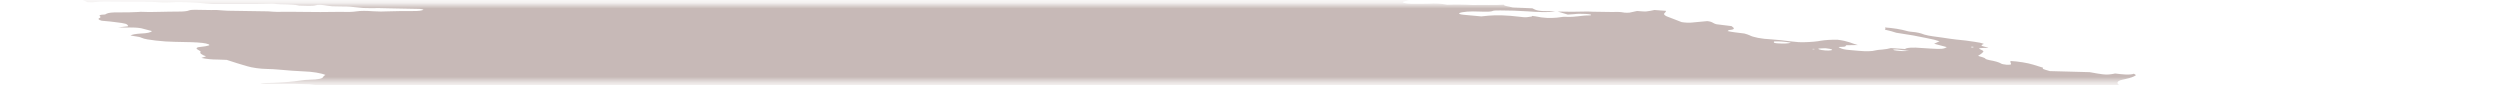 <svg width="439" height="15" viewBox="0 0 439 15" fill="none" xmlns="http://www.w3.org/2000/svg">
<mask id="mask0_1177_546" style="mask-type:alpha" maskUnits="userSpaceOnUse" x="0" y="0" width="439" height="15">
<rect x="0.724" y="0.782" width="438.167" height="13.609" fill="#C4C4C4" fill-opacity="0.5"/>
</mask>
<g mask="url(#mask0_1177_546)">
<path d="M66.537 -5.096L67.608 -5.275L65.524 -5.532L66.523 -5.72C67.525 -5.719 68.823 -5.437 69.529 -5.586C69.615 -5.732 68.525 -5.778 68.246 -5.894C68 -6.012 67.799 -6.13 67.646 -6.246C68.191 -6.244 68.791 -6.216 69.409 -6.163C70.241 -6.077 71.057 -6.035 71.767 -6.042C73.218 -6.018 74.621 -6.042 76.199 -6.037L75.674 -6.386L77.708 -6.304C77.924 -6.277 78.18 -6.32 78.392 -6.287C80.155 -6.009 80.901 -6.161 81.747 -6.286C81.921 -6.319 82.129 -6.343 82.368 -6.359C84.72 -6.292 86.84 -5.902 88.958 -5.701C89.357 -5.65 89.739 -5.584 90.078 -5.509C90.814 -5.362 91.634 -5.242 92.461 -5.16C93.288 -5.078 94.097 -5.037 94.812 -5.04C96.396 -5.043 98.184 -4.946 100.006 -4.758C100.547 -4.696 101.089 -4.655 101.597 -4.638C102.105 -4.621 102.567 -4.627 102.955 -4.658L104.186 -4.459C104.72 -4.539 105.396 -4.584 106.175 -4.589C106.954 -4.594 107.818 -4.56 108.716 -4.489C109.673 -4.411 110.644 -4.359 111.637 -4.277C113.687 -4.121 115.683 -4.025 117.562 -3.993C120.359 -3.898 123.093 -3.825 125.915 -3.707C127.681 -3.65 129.401 -3.619 131.066 -3.613C133.06 -3.591 135.217 -3.483 137.433 -3.295C137.328 -3.118 136.356 -3.17 135.704 -3.176C133.6 -3.206 131.447 -3.282 129.283 -3.339C128.308 -3.361 127.36 -3.37 126.444 -3.364C124.913 -3.371 123.299 -3.419 121.629 -3.505C118.992 -3.599 116.439 -3.645 113.997 -3.641C113.805 -3.634 113.63 -3.621 113.473 -3.604C113.441 -3.588 113.434 -3.569 113.455 -3.548C113.475 -3.526 113.521 -3.504 113.59 -3.482C113.658 -3.46 113.745 -3.439 113.844 -3.422C113.943 -3.405 114.049 -3.392 114.153 -3.384C115.123 -3.265 116.165 -3.136 117.08 -3.118C117.115 -3.116 117.153 -3.113 117.19 -3.109C117.227 -3.104 117.263 -3.098 117.295 -3.091C119.343 -2.838 121.027 -2.881 122.623 -2.84C125.271 -2.729 127.825 -2.677 130.244 -2.685C130.609 -2.685 131.004 -2.67 131.414 -2.642C133.948 -2.53 136.317 -2.517 138.411 -2.605C139.273 -2.627 140.074 -2.678 141 -2.678C141.57 -2.682 142.067 -2.714 142.46 -2.772C142.852 -2.831 143.133 -2.915 143.285 -3.019C143.676 -2.964 144.073 -2.915 144.471 -2.873C144.709 -2.849 144.937 -2.842 145.109 -2.855C145.281 -2.868 145.385 -2.899 145.399 -2.941C145.47 -3.061 144.927 -3.122 144.457 -3.173C144.74 -3.199 145.06 -3.214 145.409 -3.218C147.371 -3.245 149.475 -3.213 151.677 -3.122C153.386 -3.012 154.75 -3.101 156.548 -2.947C156.764 -2.92 156.941 -2.959 157.14 -2.969C157.657 -3.018 158.301 -3.029 159.017 -3.001C159.733 -2.973 160.498 -2.906 161.247 -2.807C162.18 -3.078 164.194 -2.769 165.682 -2.741C166.14 -2.603 165.614 -2.627 165.591 -2.589C165.569 -2.552 165.591 -2.589 165.412 -2.612C163.927 -2.417 161.892 -2.374 159.593 -2.49C159.168 -2.49 158.763 -2.481 158.382 -2.463C157.804 -2.439 157.153 -2.441 156.457 -2.471C155.697 -2.492 154.999 -2.482 154.396 -2.441C154.049 -2.441 153.755 -2.421 153.543 -2.381C153.33 -2.341 153.205 -2.282 153.179 -2.211C153.411 -2.157 153.668 -2.107 153.94 -2.063C155.36 -1.892 156.776 -1.821 157.91 -1.865C159.883 -1.94 162.23 -1.867 164.328 -1.892C165.746 -1.902 167.255 -1.873 168.827 -1.804C168.827 -1.804 168.786 -1.735 168.782 -1.728C168.968 -1.698 169.163 -1.674 169.357 -1.657C169.357 -1.657 169.357 -1.657 169.375 -1.689C169.289 -1.719 169.173 -1.748 169.039 -1.771L168.572 -1.829C168.889 -1.844 169.186 -1.889 169.516 -1.861C170.214 -1.811 170.88 -1.789 171.475 -1.798C172.071 -1.807 172.583 -1.847 172.981 -1.915C173.686 -2.001 174.563 -2.041 175.556 -2.03C176.317 -2.04 177.05 -2.06 177.752 -2.091C177.752 -2.091 177.797 -2.167 178.13 -2.207C177.815 -2.257 177.486 -2.297 177.16 -2.327C175.738 -2.401 174.313 -2.468 172.916 -2.519C172.401 -2.524 171.917 -2.516 171.474 -2.493C170.245 -2.467 168.864 -2.504 167.412 -2.602C167.412 -2.602 167.124 -2.637 166.98 -2.655C167.388 -2.822 168.793 -2.655 169.361 -2.768C169.707 -2.766 170.316 -2.751 170.295 -2.781C170.248 -2.821 170.242 -2.857 170.278 -2.889C170.315 -2.92 170.393 -2.945 170.506 -2.962C170.619 -2.979 170.766 -2.988 170.934 -2.988C171.103 -2.987 171.29 -2.978 171.481 -2.96C173.08 -2.863 174.587 -2.836 175.908 -2.881C176.409 -2.88 176.97 -2.851 177.467 -2.844C177.772 -2.835 178.049 -2.84 178.286 -2.858C179.487 -2.991 181.103 -3 182.892 -2.886C183.756 -2.845 184.564 -2.839 185.273 -2.87C185.778 -2.875 185.992 -2.781 186.351 -2.736L187.877 -2.643L185.917 -2.526C186.336 -2.257 186.669 -2.169 187.353 -2.152C188.352 -2.127 189.324 -2.116 190.264 -2.118C190.96 -2.12 191.534 -2.178 192.476 -2.075C192.642 -2.059 192.802 -2.053 192.929 -2.06C194.032 -2.151 195.36 -2.172 196.822 -2.121C197.58 -2.292 198.869 -2.126 200.063 -1.992C200.448 -2.121 199.75 -2.18 199.334 -2.258C200.332 -2.25 201.337 -2.255 202.367 -2.236C202.677 -2.243 203.031 -2.231 203.402 -2.202C203.773 -2.173 204.15 -2.127 204.504 -2.067C204.676 -2.029 204.884 -2 205.085 -1.987C205.285 -1.974 205.462 -1.977 205.579 -1.996C206.114 -2.052 206.97 -2 207.412 -2.094C207.569 -2.116 207.794 -2.119 208.046 -2.103C208.298 -2.087 208.56 -2.053 208.787 -2.006C208.539 -1.992 208.318 -1.969 208.129 -1.938C207.453 -1.839 207.702 -1.673 208.561 -1.431C209.88 -1.445 211.227 -1.441 212.45 -1.486C213.132 -1.527 213.967 -1.514 214.861 -1.449C215.756 -1.384 216.675 -1.27 217.515 -1.119C217.819 -1.06 218.165 -1.02 218.486 -1.006C218.806 -0.991 219.076 -1.004 219.243 -1.041C219.347 -1.084 219.379 -1.138 219.337 -1.199L218.474 -1.305C218.474 -1.305 218.508 -1.362 218.516 -1.374L219.755 -1.384C220.411 -1.384 221.096 -1.367 221.715 -1.372C222.626 -1.404 223.666 -1.386 224.77 -1.32C225.789 -1.253 226.79 -1.202 227.764 -1.168C228.708 -1.132 229.391 -1.244 230.289 -1.262C230.968 -1.276 231.715 -1.261 232.501 -1.22C233.859 -1.146 235.105 -1.145 236.126 -1.219C237.316 -0.822 237.895 -0.757 239 -0.864L239.52 -0.895L239.662 -0.81L240.059 -0.829C240.801 -0.845 241.544 -0.862 242.319 -0.868C243.396 -0.831 244.56 -0.732 245.696 -0.58C245.911 -0.553 246.205 -0.463 246.394 -0.392C246.583 -0.321 246.996 -0.108 247.299 0.031C246.969 0.133 246.603 0.23 246.341 0.346C246.314 0.366 246.317 0.39 246.348 0.416C246.379 0.441 246.438 0.468 246.521 0.494C246.603 0.52 246.705 0.544 246.821 0.565C246.936 0.586 247.061 0.602 247.185 0.613C247.426 0.636 247.664 0.652 247.89 0.659C249 0.672 250.063 0.662 251.069 0.632C251.436 0.588 251.939 0.584 252.497 0.62C253.056 0.656 253.638 0.73 254.152 0.829C255.468 0.769 256.997 0.787 258.634 0.881C260.365 0.824 262.456 0.94 264.073 0.814C264.035 0.877 264.202 0.986 264.435 1.049C264.803 1.144 265.22 1.232 265.668 1.309L269.088 1.46C269.216 1.538 269.376 1.617 269.565 1.695C269.695 1.758 269.922 1.818 270.196 1.865C270.471 1.911 270.773 1.94 271.037 1.945C271.718 1.968 272.288 1.916 273.099 2.044C271.85 2.164 270.165 2.148 268.344 1.998C266.633 1.885 264.988 1.828 263.469 1.83C262.968 1.829 262.308 1.836 262.152 1.905C261.805 2.099 260.897 2.068 259.839 2.032C259.007 1.993 258.248 1.998 257.623 2.045C256.998 2.093 256.525 2.182 256.243 2.307C256.172 2.426 256.343 2.529 257.072 2.599L260.107 2.878C260.555 2.842 260.979 2.8 261.379 2.751C262.052 2.686 262.884 2.668 263.809 2.698C264.733 2.729 265.727 2.808 266.711 2.928C267.214 2.99 267.717 3.052 268.082 3.023C268.402 2.989 268.697 2.948 268.964 2.901C269.018 2.87 269.039 2.834 269.028 2.794C269.221 2.812 269.415 2.836 269.603 2.865C271.101 3.199 272.261 3.193 273.316 3.106C273.601 3.081 273.818 3.04 274.107 3.008C274.396 2.976 274.498 2.934 274.761 2.946C276.856 3.056 277.459 2.69 279.224 2.705C279.31 2.69 279.364 2.669 279.379 2.642C279.395 2.616 279.373 2.585 279.314 2.553C279.19 2.524 279.045 2.499 278.895 2.481C278.744 2.462 278.592 2.45 278.452 2.447C277.639 2.4 276.922 2.414 276.422 2.487C276.068 2.517 275.693 2.541 275.3 2.559L273.532 2.029C275.245 2.078 276.864 2.077 278.354 2.028C278.679 2.001 279.229 2.048 279.686 2.057L283.051 2.107C283.742 2.111 284.332 2.028 285.297 2.221C285.297 2.221 285.934 2.253 286.104 2.226C286.274 2.2 287.027 2.035 287.476 1.928C287.998 1.959 288.721 2.041 289.045 2.014C289.613 1.946 290.105 1.859 290.511 1.754L292.543 1.903C292.541 2.036 292.467 2.161 292.322 2.276C292.163 2.387 292.169 2.52 292.338 2.664C292.507 2.809 292.834 2.96 293.293 3.107L295.3 3.883C295.628 3.935 295.977 3.97 296.3 3.983C296.623 3.996 296.905 3.987 297.107 3.957C297.971 3.867 298.938 3.797 299.801 3.707C300.915 3.844 300.629 4.066 301.439 4.261L304.061 4.585C304.462 4.885 304.869 5.172 303.652 5.272C303.411 5.29 303.574 5.405 303.353 5.452C304.299 5.677 305.339 5.745 306.297 5.883C306.676 5.983 306.992 6.089 307.231 6.195C307.493 6.355 308.025 6.518 308.712 6.65C309.398 6.782 310.184 6.871 310.9 6.898C312.101 6.983 313.331 7.109 314.535 7.272C314.946 7.329 315.368 7.37 315.773 7.394C316.179 7.417 316.558 7.421 316.884 7.407C318.049 7.381 319.034 7.293 319.777 7.147C320.511 7.024 321.501 6.965 322.657 6.974C324.633 7.218 325.031 7.586 326.227 7.909L324.161 7.946C324.086 8.072 324.223 8.231 323.376 8.228C322.53 8.225 322.959 8.346 323.234 8.468C323.331 8.529 323.519 8.592 323.768 8.646C324.017 8.701 324.311 8.743 324.6 8.765L326.358 8.921C326.982 8.981 327.585 9.006 328.102 8.994C328.619 8.983 329.03 8.935 329.289 8.856C329.587 8.781 329.998 8.731 330.496 8.707C331.132 8.646 331.655 8.555 332.045 8.438L334.527 8.609C334.633 8.491 334.974 8.408 335.493 8.375C336.012 8.341 336.677 8.359 337.375 8.425L339.048 8.53C340.908 8.644 341.316 8.607 341.861 8.274L339.63 7.681C339.955 7.524 340.268 7.387 340.581 7.25C340.025 7.054 339.283 6.869 338.432 6.713C337.636 6.546 336.819 6.384 335.982 6.228C335.074 6.069 334.115 5.93 332.988 5.75C332.791 5.692 332.505 5.589 332.14 5.49C331.774 5.393 331.393 5.299 330.997 5.207C331.072 5.08 331.14 4.967 330.995 4.82C331.69 4.867 332.407 4.949 333.082 5.058C333.758 5.168 334.371 5.301 334.865 5.447C334.948 5.473 335.05 5.497 335.164 5.518C335.278 5.539 335.401 5.557 335.525 5.569C336.745 5.659 337.328 5.846 337.924 6.075C338.326 6.192 338.843 6.296 339.405 6.373C340.483 6.506 341.539 6.677 342.569 6.824C342.885 6.874 343.213 6.914 343.539 6.944C344.617 7.04 345.701 7.174 346.737 7.339C347.075 7.381 347.4 7.436 347.683 7.501C347.967 7.565 348.202 7.637 348.368 7.709C348.111 7.789 347.973 7.889 347.961 8.005C347.916 8.08 348.673 8.235 349.03 8.347C349.388 8.458 348.687 8.406 348.448 8.417C347.471 8.439 347.29 8.484 347.875 8.732C348.071 8.81 348.2 8.888 348.256 8.962C348.312 9.035 348.293 9.102 348.2 9.158C348.062 9.392 347.639 9.584 347.349 9.812C347.799 9.962 348.552 10.123 348.634 10.309C348.674 10.35 348.757 10.394 348.878 10.437C348.999 10.48 349.155 10.522 349.335 10.558C349.808 10.637 350.238 10.731 350.592 10.834C350.945 10.936 351.213 11.044 351.375 11.149C351.428 11.192 351.555 11.238 351.732 11.277C351.909 11.317 352.122 11.347 352.328 11.361C352.575 11.379 352.796 11.376 352.945 11.354C353.095 11.333 353.161 11.293 353.131 11.243C353.137 11.15 353.104 11.054 353.033 10.954C353.075 10.884 353.116 10.815 352.953 10.7C353.689 10.742 354.463 10.826 355.188 10.943C355.914 11.06 356.565 11.206 357.07 11.364C357.629 11.527 358.144 11.699 358.762 11.891C358.635 12.105 358.635 12.105 359.952 12.485L366.938 12.67L368.37 12.921C369.705 13.14 370.023 13.125 370.862 13.012L371.426 12.905C372.612 13.052 373.977 13.22 374.719 12.946C374.96 13.125 375.117 13.185 375.062 13.212C374.708 13.475 374.093 13.699 373.241 13.874C373.024 13.915 372.871 13.977 372.618 14.014C371.802 14.22 371.613 14.538 372.089 14.904C372.325 15.065 372.669 15.231 373.108 15.395C372.465 15.623 371.613 15.812 370.576 15.956C369.695 16.068 368.97 16.218 368.421 16.401C367.928 16.587 367.19 16.726 366.249 16.811C365.772 16.847 365.424 16.918 365.239 17.018C365.184 17.287 365.311 17.576 365.615 17.877C365.673 17.969 365.836 18.068 366.091 18.166C366.347 18.265 366.689 18.36 367.09 18.445C367.09 18.445 367.283 18.509 367.376 18.548C367.453 18.874 367.164 19.162 366.527 19.392C366.423 19.457 366.209 19.504 365.91 19.527C365.61 19.551 365.236 19.551 364.827 19.527C363.963 19.488 363.156 19.483 362.32 19.462C361.42 19.431 360.627 19.455 360.025 19.532C359.422 19.609 359.033 19.736 358.897 19.899C358.889 19.945 358.862 19.99 358.819 20.032C358.793 20.053 358.779 20.076 358.777 20.101L360.696 20.636L358.525 20.849C358.398 21.063 359.44 21.192 359.962 21.351L359.639 21.44C359.224 21.49 358.664 21.394 358.157 21.338L357.654 21.276L357.594 21.377C357.281 21.515 356.139 21.36 355.693 21.461C355.247 21.562 355.565 21.675 356.233 21.785C356.697 21.866 357.196 21.931 357.691 21.975C358.186 22.018 358.665 22.039 359.092 22.036C359.347 22.025 359.558 22.001 359.713 21.964C360.614 21.807 361.61 21.672 362.692 21.559C363.522 21.459 364.561 21.416 365.737 21.434C366.081 21.426 366.497 21.45 366.911 21.501C367.325 21.552 367.711 21.628 368 21.713L368.609 21.727C368.609 21.727 368.942 21.816 368.895 21.831C368.663 22.093 368.932 22.413 369.662 22.745L369.027 22.775C368.12 22.744 368.695 22.944 368.56 23.042C367.915 23.023 367.077 22.941 366.772 23.065L366.314 23.056L366.494 23.078L366.711 23.038L367.564 23.224C367.16 23.256 366.867 23.294 366.51 23.311C366.313 23.325 366.156 23.351 366.049 23.387C365.941 23.423 365.886 23.467 365.885 23.518C365.886 23.596 365.78 23.662 365.576 23.709C365.373 23.757 365.079 23.784 364.722 23.788C364.297 23.789 364.054 23.874 363.804 23.905L364.888 24.418C364.888 24.418 364.349 24.351 364.642 24.441L364.68 24.378L365.336 24.507C365.809 24.619 366.14 24.647 366.419 24.566C366.699 24.485 366.635 24.593 366.769 24.562C366.72 24.644 366.416 24.701 366.155 24.75C365.854 24.789 365.514 24.817 365.141 24.835C365.813 25.195 365.846 25.206 364.863 25.302C363.881 25.397 364.22 25.541 363.398 25.561C362.576 25.581 363.51 25.826 364.061 25.873C364.468 25.904 364.884 25.953 365.28 26.016C365.675 26.079 366.041 26.154 366.351 26.237L366.186 26.515C365.944 26.492 365.702 26.462 365.467 26.426C364.671 26.274 363.946 26.13 363.238 26.219L363.575 26.43L361.103 26.307C361.167 26.465 361.543 26.645 362.154 26.809C362.062 26.9 362.005 26.994 361.985 27.093C361.944 27.163 361.7 27.119 361.541 27.127C360.975 27.138 360.51 27.185 360.188 27.264C359.865 27.342 359.695 27.449 359.692 27.576C359.629 27.683 360.499 27.906 361.043 27.898C362.402 27.92 363.872 28.002 365.373 28.141C366.287 28.16 366.417 27.877 367.922 28.07C367.952 28.2 367.759 28.306 367.373 28.37C366.986 28.435 366.427 28.456 365.78 28.429C366.148 28.718 368.186 28.793 368.276 29.096C367.769 29.074 367.226 29.024 366.702 28.95C366.178 28.876 365.691 28.78 365.288 28.673C365.201 28.646 365.092 28.622 364.971 28.602C364.85 28.582 364.72 28.567 364.595 28.558C364.469 28.549 364.351 28.547 364.253 28.552C364.154 28.556 364.077 28.568 364.029 28.585C364.311 28.694 364.621 28.821 364.975 28.939C365.329 29.057 365.415 29.108 365.67 29.133C367.574 29.368 368.479 29.791 370.127 30.069C370.558 30.122 370.612 30.291 370.237 30.272C369.881 30.253 369.559 30.256 369.306 30.28C369.054 30.303 368.881 30.348 368.807 30.407C368.531 30.477 368.187 30.532 367.784 30.572C369.473 31.007 371.488 31.39 373.638 31.688C374.045 31.746 374.47 31.782 374.85 31.79C376.05 31.79 377.324 31.825 378.646 31.892C379.114 31.911 379.547 31.909 379.921 31.887C381.148 31.836 382.122 31.949 383.011 32.269L384.484 32.776C384.435 32.858 384.188 32.949 383.998 33.075L385.148 33.345L393.926 32.722L395.688 33.325L398.215 33.292C398.409 33.309 398.604 33.333 398.79 33.363C399.301 33.541 399.701 33.712 400.255 33.882C400.81 34.052 401.8 34.073 402.491 34.273C403.182 34.474 403.874 34.478 404.728 34.597C404.809 34.752 404.726 34.892 404.484 35.007C404.406 35.139 403.971 35.221 403.896 35.347C403.904 35.475 403.743 35.583 403.427 35.662C403.11 35.742 402.649 35.789 402.084 35.801C400.502 36.072 398.595 36.266 396.42 36.375C396.229 36.383 396.07 36.401 395.955 36.429C395.839 36.457 395.768 36.493 395.746 36.536C395.749 36.66 395.604 36.767 395.321 36.849C395.039 36.931 394.626 36.987 394.113 37.012C393.977 37.017 393.873 37.032 393.817 37.056C393.622 37.072 393.48 37.102 393.405 37.143C393.33 37.184 393.324 37.235 393.387 37.291C393.451 37.348 393.582 37.407 393.768 37.464C393.954 37.52 394.188 37.572 394.448 37.615C394.826 37.684 395.212 37.749 395.604 37.812C395.582 37.85 395.192 37.856 395.249 37.89C395.403 37.999 395.438 38.101 395.353 38.188C395.268 38.275 395.064 38.345 394.758 38.392L396.856 39.273C398.129 39.396 399.379 39.603 400.366 39.856C400.368 39.897 400.311 39.932 400.201 39.956C400.092 39.981 399.934 39.994 399.743 39.996C399.231 40.014 398.747 40.049 398.196 40.069C397.858 40.084 397.578 40.116 397.37 40.165C397.162 40.214 397.031 40.278 396.985 40.353L398.217 40.681C397.823 40.761 397.53 40.799 397.269 40.848C397.417 40.951 397.671 41.058 398.011 41.16C398.352 41.262 398.77 41.356 399.234 41.436C399.358 41.453 399.484 41.465 399.606 41.471C399.728 41.478 399.842 41.48 399.943 41.476C400.896 41.364 402.012 41.562 403.096 41.75C404.18 41.938 404.768 42.051 405.569 42.198L407.1 42.217C407.487 42.286 407.833 42.368 408.109 42.455C408.386 42.542 408.585 42.632 408.691 42.718C408.609 42.857 407.883 42.781 407.45 42.796C406.423 42.882 405.073 42.864 403.624 42.743C403.265 42.699 402.896 42.735 402.547 42.739C401.793 42.756 401.068 42.784 400.376 42.823C399.92 42.859 399.494 42.904 399.1 42.957C398.995 43.134 400.65 43.27 399.711 43.358C400.034 43.397 400.155 43.453 400.321 43.433C401.387 43.548 402.436 43.604 403.348 43.596C405.098 43.572 407.086 43.653 409.148 43.831C411.373 44.017 413.508 44.094 415.376 44.058C416.088 44.056 416.883 44.094 417.702 44.169C418.668 44.273 419.628 44.339 420.519 44.361C420.813 44.362 421.142 44.38 421.478 44.413C421.813 44.446 422.146 44.493 422.449 44.552C422.423 44.596 422.134 44.628 422.198 44.65C423.12 44.98 423.494 45.324 424.913 45.662C425.883 45.782 426.997 45.919 427.631 45.76C428.266 45.602 428.038 45.465 426.776 45.059C427.05 45.053 427.38 45.072 427.708 45.112C428.036 45.153 428.342 45.212 428.572 45.281L429.664 45.584L430.648 45.875C430.562 46.02 430.494 46.134 430.423 46.254C430.31 46.381 430.434 46.536 430.776 46.697C430.983 46.785 431.163 46.873 431.314 46.96C431.93 47.308 432.108 47.637 431.829 47.91C431.295 48.303 430.55 48.665 429.605 48.991C428.607 49.308 428.06 49.708 427.238 50.053C426.818 50.21 426.309 50.351 425.714 50.474C424.587 50.748 423.352 51.009 422.221 51.29C421.091 51.57 419.814 51.771 418.558 52.002C416.688 52.276 414.667 52.513 412.505 52.711C411.168 52.885 409.795 53.054 408.557 53.254C407.096 53.478 405.38 53.64 403.451 53.734C401.747 53.847 400.225 54.013 398.913 54.231C398.775 54.254 398.667 54.284 398.59 54.319C398.354 54.541 397.692 54.697 396.706 54.764C396.766 54.829 396.843 54.895 396.936 54.962C397.072 55.041 397.101 55.116 397.017 55.176C396.934 55.235 396.742 55.278 396.466 55.297C395.677 55.352 395.022 55.445 394.528 55.572C394.347 55.604 394.235 55.651 394.201 55.708C394.167 55.765 394.212 55.831 394.333 55.9C394.44 55.972 394.448 56.037 394.356 56.089C394.263 56.14 394.075 56.175 393.815 56.188C393.147 56.256 392.432 56.31 391.674 56.351C390.062 56.441 388.186 56.44 386.161 56.348C385.945 56.321 385.728 56.362 385.477 56.331C384.044 56.228 382.714 56.212 381.647 56.285C380.396 56.314 379.088 56.308 377.769 56.321C375.863 56.312 374.105 56.367 372.544 56.482C370.759 56.37 369.756 56.565 368.25 56.569C366.859 56.589 365.541 56.637 364.308 56.712C362.32 56.812 360.34 56.9 358.38 57.017C356.542 57.073 354.85 57.179 353.332 57.335C352.75 57.406 351.697 57.296 351.3 57.443C350.904 57.591 350.104 57.573 349.458 57.622L347.419 57.743C347.069 57.772 346.683 57.79 346.269 57.798C344.373 57.807 343.06 58.004 341.301 58.045L341.121 58.022C337.997 58.315 334.422 58.476 330.501 58.5C328.211 58.59 325.707 58.585 323.276 58.651C322.697 58.783 321.328 58.62 320.601 58.741C319.873 58.861 318.686 58.782 317.749 58.802C316.811 58.822 315.895 58.871 314.893 58.869C314.023 58.87 313.289 58.924 312.756 59.026C311.541 59.194 310.06 59.293 308.378 59.318C306.154 59.362 304.051 59.461 301.788 59.44C301.821 59.562 301.682 59.667 301.386 59.742C301.091 59.818 300.649 59.861 300.106 59.869C297.687 59.915 295.493 60.038 293.042 60.074L292.386 60.074L285.055 60.144C283.08 60.158 281.177 60.181 279.162 60.196C278.408 60.103 278.39 60.263 277.868 60.233C277.722 60.154 277.55 60.119 277.293 60.162L277.237 60.256L268.87 60.382C265.594 60.474 262.149 60.501 258.562 60.464C257.711 60.474 256.917 60.505 256.192 60.558C255.521 60.577 254.82 60.586 254.095 60.583C253.114 60.56 252.156 60.547 251.224 60.547C248.772 60.584 246.2 60.564 243.516 60.538C240.832 60.511 238.799 60.558 236.41 60.554C234.792 60.551 233.181 60.535 231.507 60.498C230.707 60.481 229.722 60.386 228.894 60.352C228.066 60.317 227.796 60.318 227.686 60.372C227.326 60.524 226.42 60.426 225.696 60.411C224.284 60.386 224.084 60.334 223.7 59.941L225.433 59.816C225.857 59.776 226.391 59.769 226.983 59.795C227.576 59.822 228.206 59.882 228.813 59.969C229.052 60.006 229.302 60.036 229.548 60.056C229.794 60.076 230.032 60.086 230.248 60.085C231.996 60.064 233.72 60.019 235.4 59.983L235.645 59.959L235.661 59.609C235.439 59.574 235.208 59.546 234.978 59.525L226.551 59.297C224.618 59.241 222.61 59.115 220.712 59.064C218.814 59.013 217.792 58.981 216.319 58.928C215.698 58.898 215.064 58.858 214.423 58.809C214.46 58.776 214.481 58.74 214.487 58.702C214.52 58.645 214.565 58.57 214.293 58.509C213.996 58.423 213.599 58.35 213.181 58.304C212.788 58.274 212.408 58.256 212.054 58.253C210.345 58.224 208.393 58.039 206.614 57.737L205.993 57.938C203.322 57.826 200.611 57.715 197.821 57.607C197.263 57.578 196.676 57.522 196.106 57.443C195.495 57.368 194.933 57.21 194.29 57.124C193.655 57.062 193.024 57.014 192.409 56.98C192.576 56.928 192.795 56.887 193.061 56.857C193.322 56.847 193.513 56.814 193.604 56.765C193.696 56.715 193.685 56.651 193.572 56.582C193.373 56.462 193.285 56.35 193.718 56.336C194.118 56.308 194.404 56.249 194.543 56.166C194.681 56.082 194.667 55.977 194.5 55.863C194.428 55.797 194.376 55.731 194.347 55.668L194.167 55.646C193.574 55.41 192.391 55.325 191.541 55.132C191.14 55.076 190.725 55.044 190.362 55.041C189.422 54.999 188.507 54.981 187.535 54.929C187.071 54.905 186.586 54.861 186.108 54.8C185.425 54.716 185.353 54.707 184.957 54.401C185.573 54.406 186.061 54.361 186.338 54.271C186.616 54.182 186.667 54.055 186.482 53.912C185.974 53.599 185.438 53.268 183.141 53.046C183.89 53.035 184.611 53.013 185.301 52.98C185.501 52.973 185.651 52.95 185.731 52.914C185.811 52.879 185.816 52.831 185.747 52.779C185.677 52.727 185.535 52.673 185.341 52.623C185.147 52.574 184.909 52.531 184.66 52.502C183.447 52.325 182.182 52.206 181.007 52.159C180.016 52.139 179.122 52.15 177.965 52.15L176.6 51.981C176.623 51.943 176.422 51.892 176.473 51.871C176.82 51.676 177.203 51.487 177.597 51.278C176.967 51.165 176.422 51.029 176.023 50.885C175.625 50.742 175.389 50.596 175.342 50.465C175.308 50.425 175.317 50.389 175.368 50.359C175.42 50.329 175.512 50.306 175.638 50.291C175.998 50.266 176.275 50.218 176.449 50.15C176.623 50.082 176.689 49.997 176.642 49.9L175.58 49.546C172.383 49.293 169.244 49.112 166.22 49.007L163.491 48.928C163.162 48.833 163.263 48.791 163.573 48.789C163.883 48.786 164.755 48.813 165.363 48.827C165.889 48.845 166.356 48.833 166.719 48.791C167.081 48.749 167.328 48.679 167.434 48.588L166.517 48.184C166.562 48.108 166.626 48.001 167.123 48.008C167.463 47.999 167.713 47.961 167.834 47.9C167.954 47.838 167.938 47.757 167.787 47.67C167.764 47.606 167.799 47.549 167.888 47.499C168.624 47.495 169.355 47.498 170.022 47.478C170.333 47.472 170.595 47.449 170.791 47.41C170.988 47.371 171.113 47.317 171.159 47.253C171.183 47.19 171.124 47.118 170.988 47.044C170.851 46.969 170.641 46.894 170.373 46.824C169.327 46.737 168.371 46.736 167.713 46.821C167.479 46.887 167.103 46.924 166.634 46.925C166.165 46.926 165.625 46.893 165.086 46.828C164.469 46.755 163.854 46.722 163.35 46.737C162.846 46.752 162.488 46.813 162.339 46.909C161.705 46.872 161.144 46.843 160.59 46.802C159.937 46.75 159.319 46.734 158.804 46.758C157.979 46.774 157.091 46.764 156.159 46.729C153.473 46.641 150.783 46.56 148.183 46.523C147.495 46.513 146.899 46.541 146.219 46.518C145.538 46.495 145 46.557 144.149 46.432C143.987 46.413 143.824 46.4 143.672 46.395C143.521 46.391 143.386 46.395 143.277 46.406C141.783 46.505 140.031 46.519 138.123 46.447C135.511 46.429 132.803 46.38 130.187 46.368C129.42 46.378 128.695 46.404 128.019 46.446C127.505 46.472 126.967 46.489 126.407 46.498C125.978 46.506 125.568 46.482 125.641 46.62C125.713 46.758 125.07 46.671 124.699 46.646C123.426 46.579 122.125 46.489 120.811 46.376C119.515 46.253 118.246 46.182 117.079 46.166C116.236 46.157 115.366 46.192 114.283 46.004C114.324 45.934 114.365 45.865 114.601 45.792C113.717 45.593 112.709 45.422 111.659 45.292C110.609 45.162 109.549 45.079 108.565 45.047L107.208 44.67C106.874 44.626 106.533 44.593 106.206 44.575C105.878 44.557 105.572 44.553 105.304 44.564C105.098 44.569 104.846 44.555 104.595 44.524C104.344 44.493 104.111 44.448 103.939 44.395C103.681 44.329 103.367 44.272 103.034 44.231C102.702 44.19 102.367 44.167 102.071 44.165C101.138 44.124 100.143 44.029 99.187 43.89C98.939 43.809 98.784 43.725 98.74 43.648C98.696 43.572 98.766 43.507 98.942 43.46C99.224 43.379 99.383 43.274 99.408 43.154C99.433 43.034 99.324 42.9 99.088 42.76C98.967 42.675 98.926 42.594 98.969 42.522C99.012 42.451 99.136 42.39 99.335 42.344C100.079 42.131 99.88 42.012 98.663 41.658C98.466 41.599 98.228 41.544 97.964 41.497C97.7 41.449 97.417 41.41 97.131 41.381C96.462 41.324 95.802 41.281 95.163 41.253C94.804 41.209 94.436 41.245 94.022 41.228C91.951 41.142 91.648 41.002 90.978 40.703L90.49 40.487C89.584 40.312 88.593 40.167 87.588 40.061C86.584 39.956 85.591 39.894 84.681 39.879C84.319 39.877 83.903 39.847 83.497 39.793C82.175 39.628 80.837 39.514 79.57 39.458C78.781 39.426 77.93 39.345 77.12 39.223C76.31 39.102 75.574 38.945 75.003 38.772C74.489 38.616 73.817 38.477 73.081 38.372C72.219 38.266 72.139 38.141 72.62 38.045C73.102 37.948 73.908 37.824 74.624 37.723C74.873 37.689 75.028 37.633 75.07 37.561C75.112 37.49 75.041 37.406 74.864 37.319C74.751 37.17 74.731 37.029 74.806 36.899C74.846 36.845 74.818 36.783 74.725 36.717C74.632 36.651 74.475 36.583 74.266 36.517C74.056 36.452 73.799 36.39 73.51 36.336C73.222 36.283 72.91 36.238 72.595 36.206C71.266 36.042 69.972 35.883 68.617 35.763C68.048 35.706 67.481 35.636 66.928 35.554C65.796 35.352 64.585 35.184 63.365 35.06C62.786 35.005 62.22 34.908 61.789 34.791C60.431 34.476 59.18 34.144 58.058 33.803C57.787 33.697 57.434 33.593 57.019 33.499C56.603 33.404 56.136 33.321 55.646 33.254C55.251 33.206 54.929 33.098 54.624 33.027C54.403 32.861 54.379 32.708 54.555 32.582C54.732 32.455 55.102 32.36 55.632 32.304C56.135 32.238 56.605 32.16 57.039 32.078C57.563 32.012 58.185 31.973 58.883 31.961C59.71 31.925 60.322 31.824 60.638 31.669C58.374 31.39 56.222 30.989 54.238 31.083L52.73 30.829C52.79 30.728 52.843 30.64 52.892 30.558C53.25 30.408 53.362 30.22 53.218 30.009C53.099 29.906 53.11 29.813 53.249 29.739C53.388 29.665 53.651 29.611 54.01 29.585C56.139 29.312 58.601 29.129 60.597 28.82C61.223 28.762 61.956 28.735 62.765 28.742C63.547 28.723 63.514 28.584 62.614 28.412C62.109 28.322 61.593 28.236 61.071 28.154C58.765 28.14 57.825 28.552 55.194 28.437L53.974 27.894C53.644 27.886 53.324 27.882 53.016 27.884L48.604 28.105C48.236 28.116 47.95 28.154 47.778 28.214C47.606 28.274 47.555 28.354 47.63 28.445C47.66 28.557 47.599 28.659 47.45 28.748C47.354 28.811 47.415 28.894 47.621 28.979C48.085 29.172 47.49 29.2 47.114 29.248C47.018 29.253 46.907 29.253 46.788 29.247C46.669 29.241 46.544 29.23 46.42 29.215C46.296 29.2 46.176 29.18 46.067 29.158C45.958 29.136 45.862 29.111 45.784 29.084C45.122 28.901 44.543 28.708 43.892 28.505C44.354 28.312 43.81 27.994 44.531 27.819C44.612 27.784 44.644 27.741 44.626 27.694C44.608 27.646 44.54 27.595 44.426 27.542C44.133 27.406 43.993 27.274 44.021 27.159C44.049 27.043 44.244 26.949 44.586 26.884L44.627 26.815C43.725 26.582 43.964 26.374 43.609 26.127L42.741 25.966C40.581 25.577 40.577 25.584 38.717 25.598C38.343 25.45 38.819 25.428 39.176 25.411L42.167 25.245C44.123 25.134 46.135 25.057 48.32 25.015C50.505 24.974 52.94 24.834 55.199 24.733C55.313 24.726 55.4 24.71 55.453 24.689C55.506 24.667 55.524 24.639 55.504 24.608C55.414 24.575 55.297 24.543 55.16 24.515C55.024 24.486 54.872 24.462 54.715 24.444C53.997 24.355 53.259 24.298 52.494 24.224L51.066 24.095L50.627 23.925C50.341 23.822 50.146 23.697 49.766 23.623C49.452 23.567 49.112 23.526 48.781 23.501C48.449 23.477 48.138 23.471 47.881 23.485C47.166 23.519 46.52 23.567 45.838 23.612C45.156 23.657 44.78 23.705 44.188 23.727C42.987 23.737 41.825 23.763 40.709 23.805C39.769 23.906 38.9 24.025 38.106 24.161C37.611 24.215 37.149 24.28 36.303 24.21C35.903 24.146 35.557 24.062 35.327 23.973C35.098 23.884 35 23.795 35.05 23.723C35.096 23.667 35.224 23.622 35.423 23.593C35.623 23.564 35.886 23.553 36.189 23.559C37.038 23.549 37.822 23.514 38.527 23.455C39.508 23.348 40.702 23.302 42.04 23.319C42.493 23.335 42.797 23.277 43.194 23.259C43.591 23.24 43.927 23.193 44.37 23.228C45.744 23.316 46.403 23.181 47.227 23.093C47.506 23.054 47.678 22.991 47.726 22.91C47.774 22.83 47.694 22.736 47.497 22.638C47.117 22.444 46.652 22.248 46.109 22.054C45.83 21.959 45.472 21.868 45.064 21.79C44.655 21.711 44.208 21.646 43.756 21.601C43.485 21.482 43.341 21.364 43.336 21.26C43.331 21.155 43.465 21.066 43.727 21.001C44.393 20.853 44.984 20.703 46.478 20.785C47.18 20.817 47.841 20.823 48.434 20.803C49.75 20.776 51.267 20.836 52.844 20.975C53.252 21.011 53.653 21.035 54.035 21.048C56.761 21.134 59.358 21.176 61.963 21.207C63.343 21.221 64.734 21.217 66.174 21.259C69.552 21.351 72.627 21.304 75.887 21.334C77.595 21.349 79.123 21.287 80.392 21.151C80.639 21.106 80.852 21.053 81.026 20.993C80.186 20.835 79.262 20.71 78.344 20.63C77.426 20.55 76.544 20.517 75.784 20.535C75.365 20.579 74.825 20.587 74.222 20.558C73.62 20.529 72.979 20.465 72.371 20.371L74.138 20.319C75.31 20.294 76.51 20.286 77.65 20.251C79.46 20.19 81.138 20.092 83.013 20.052C84.526 20.016 85.881 19.923 87.033 19.777C87.866 19.67 88.817 19.594 89.867 19.551C90.614 19.528 90.614 19.528 91.091 19.309C90.713 19.167 90.223 19.148 89.762 19.145C86.997 19.056 84.366 19.04 81.922 19.098C80.689 19.104 79.595 19.163 78.692 19.276C78.472 19.323 77.906 19.3 77.453 19.285C76.03 19.262 74.671 19.268 73.391 19.305C71.621 19.367 69.65 19.352 67.554 19.262C67.157 19.152 67.614 19.161 67.637 19.123C69.26 19.053 70.851 18.971 72.507 18.912C72.959 18.89 73.443 18.88 73.952 18.88C75.854 18.917 77.439 18.814 78.485 18.586C78.538 18.498 79.226 18.508 79.53 18.451C79.68 18.401 79.779 18.343 79.826 18.278C79.383 18.115 78.882 18.114 78.496 18.113C77.378 18.132 76.301 18.166 75.273 18.217C74.316 18.265 73.258 18.278 72.126 18.255C71.29 18.233 70.576 18.267 69.733 18.258C69.276 18.238 68.802 18.207 68.323 18.165C68.857 18.051 69.583 17.982 70.45 17.96C71.107 17.892 71.929 17.872 72.034 17.695C71.724 17.569 71.378 17.567 71.1 17.58C70.522 17.579 69.964 17.587 69.428 17.604C68.291 17.64 67.061 17.64 65.763 17.605C65.079 17.592 64.43 17.596 63.828 17.617C62.461 17.645 61.152 17.707 59.901 17.735C57.338 17.764 55.001 17.869 52.538 17.924C51.99 17.937 51.499 17.985 50.776 17.903C50.054 17.82 50.022 17.809 49.937 17.758C49.734 17.673 49.673 17.59 49.766 17.527C49.909 17.468 50.188 17.436 50.553 17.435C52.754 17.341 54.842 17.21 56.804 17.041C57.667 17.008 58.423 16.939 59.046 16.837C59.54 16.767 60.127 16.721 60.786 16.7C61.746 16.649 62.746 16.612 63.783 16.589C64.266 16.576 64.676 16.539 64.99 16.479C65.304 16.419 65.516 16.337 65.612 16.239L64.34 15.913C64.14 15.898 63.942 15.884 63.746 15.873L53.194 16.108L52.148 16.115C51.003 16.095 50.723 16.047 49.636 15.669C52.116 15.58 54.065 15.321 55.29 14.918C54.996 14.874 54.694 14.837 54.392 14.807C52.41 14.711 50.537 14.686 48.844 14.732C47.839 14.736 46.805 14.724 45.767 14.718C46.071 14.532 47.233 14.587 47.991 14.545C49.801 14.479 51.402 14.344 52.743 14.143C53.205 14.064 53.783 14.014 54.451 13.995C55.119 13.988 55.677 13.94 56.076 13.856C56.476 13.772 56.705 13.654 56.743 13.512C56.806 13.384 56.942 13.264 57.148 13.156C56.783 13.002 56.203 12.854 55.518 12.741C54.833 12.628 54.089 12.557 53.426 12.541C52.01 12.477 50.542 12.373 49.058 12.232C48.319 12.161 47.595 12.12 46.931 12.112C46.347 12.106 45.682 12.054 45.038 11.965C44.395 11.876 43.809 11.754 43.368 11.618C42.774 11.45 42.22 11.28 41.665 11.11C41.111 10.94 40.467 10.725 39.82 10.516C39.249 10.483 38.693 10.463 38.16 10.454C37.745 10.461 37.261 10.438 36.765 10.388C36.269 10.338 35.781 10.261 35.36 10.169C35.607 10.078 35.886 9.997 36.181 9.891C35.777 9.751 35.484 9.608 35.32 9.472C35.156 9.335 35.124 9.207 35.227 9.096C35.287 8.995 34.847 8.826 34.696 8.692C34.5 8.576 34.464 8.469 34.59 8.383C34.717 8.297 35.002 8.237 35.406 8.211C35.908 8.162 36.316 8.089 36.615 7.994C36.714 7.969 36.764 7.936 36.761 7.896C36.758 7.856 36.702 7.812 36.599 7.767C36.495 7.722 36.347 7.677 36.168 7.638C35.989 7.598 35.784 7.565 35.573 7.54C34.927 7.471 34.285 7.427 33.685 7.409C32.65 7.376 31.66 7.355 30.713 7.347C29.667 7.334 28.502 7.256 27.338 7.12C26.297 6.991 25.362 6.876 24.853 6.63C24.343 6.385 23.529 6.393 22.902 6.214C23.254 6.052 23.88 5.94 24.715 5.889C25.262 5.87 25.719 5.822 26.056 5.747C26.393 5.672 26.602 5.572 26.672 5.453L24.77 4.954C23.251 4.719 22.411 4.9 20.77 4.806L22.461 4.622C22.495 4.604 22.508 4.582 22.498 4.559C22.334 4.186 22.073 4.107 20.345 3.9L19.375 3.78L17.839 3.638C17.593 3.562 17.423 3.482 17.346 3.407C17.269 3.333 17.287 3.265 17.399 3.211C17.624 3.121 17.692 3.006 17.598 2.877C17.449 2.791 17.436 2.712 17.563 2.654C17.689 2.595 17.947 2.561 18.29 2.556C18.564 2.549 18.584 2.45 18.733 2.394C18.882 2.317 19.135 2.257 19.477 2.22C19.818 2.183 20.24 2.168 20.713 2.178C22.108 2.186 23.419 2.157 24.621 2.091L24.406 2.065C25.659 2.122 26.831 2.129 27.865 2.085C28.9 2.03 30.229 2.066 31.329 2.032C32.224 2.04 32.906 1.963 33.229 1.819C33.542 1.682 34.68 1.714 35.552 1.74C36.068 1.757 36.567 1.765 37.043 1.762C37.682 1.731 38.482 1.76 39.308 1.845C39.556 1.871 39.8 1.885 40.017 1.885C42.117 1.921 44.213 1.963 46.284 1.981C46.763 1.971 47.323 1.995 47.901 2.052C48.143 2.077 48.38 2.087 48.578 2.081C51.851 2.025 55.544 2.169 58.753 2.091C59.142 2.073 59.573 2.069 60.033 2.08C61.067 2.126 61.964 2.096 62.59 1.996C62.927 1.942 63.36 1.913 63.86 1.909C64.36 1.906 64.917 1.928 65.495 1.975C66.456 2.037 67.345 2.044 68.067 1.994C69.475 1.949 70.956 1.93 72.497 1.938C72.969 1.946 73.385 1.929 73.711 1.887C74.037 1.845 74.264 1.78 74.376 1.696C73.998 1.555 73.584 1.538 73.191 1.55C71.667 1.518 70.148 1.479 68.653 1.464C67.314 1.421 66.03 1.407 64.819 1.424C64.218 1.444 63.468 1.4 62.732 1.302C61.831 1.179 60.902 1.117 60.135 1.131C59.565 1.134 58.965 1.123 58.341 1.099C57.942 1.069 57.532 1.019 57.155 0.953C57.005 0.924 56.843 0.899 56.677 0.881C56.511 0.863 56.346 0.852 56.193 0.847C56.039 0.843 55.9 0.846 55.785 0.856C55.67 0.867 55.581 0.884 55.524 0.907C54.946 1.1 53.655 1.001 52.549 0.98C50.892 0.654 49.659 0.847 48.11 0.663C47.988 0.65 47.867 0.643 47.756 0.641C47.644 0.639 47.544 0.642 47.462 0.65C44.465 0.761 40.972 0.669 37.825 0.707C37.478 0.713 37.075 0.693 36.662 0.652C33.965 0.375 31.371 0.296 29.388 0.431C29.147 0.443 28.873 0.444 28.578 0.433C27.222 0.323 25.926 0.279 24.797 0.305C23.028 0.296 21.327 0.303 19.529 0.278C18.29 0.242 17.203 0.28 16.377 0.39C16.351 0.434 15.801 0.386 15.379 0.382C15.137 0.271 14.927 0.17 14.677 0.072C14.453 -0.05 14.119 -0.174 13.696 -0.29C13.273 -0.407 12.771 -0.514 12.224 -0.603C11.29 -0.719 11.197 -0.886 11.851 -0.948C13.535 -1.151 15.654 -1.235 18.051 -1.192C20.054 -1.188 22.093 -1.18 24.125 -1.16C25.311 -1.142 26.56 -1.103 27.713 -1.096C28.102 -1.081 28.502 -1.059 28.908 -1.03C29.406 -0.988 29.89 -0.965 30.333 -0.963C31.756 -0.998 33.345 -0.967 35.023 -0.871C35.637 -0.851 36.227 -0.843 36.784 -0.85C38.102 -0.876 39.53 -0.857 41.031 -0.794C41.964 -0.758 42.869 -0.739 43.736 -0.737C44.042 -0.733 44.292 -0.764 44.587 -0.741C47.183 -0.502 49.021 -0.674 51.358 -0.582C52.493 -0.557 53.578 -0.557 54.597 -0.582C56.586 -0.581 58.63 -0.555 60.721 -0.504C63.486 -0.42 66.049 -0.449 68.69 -0.414C69.211 -0.407 69.714 -0.408 70.196 -0.418C72.54 -0.482 75.085 -0.469 77.77 -0.377C78.379 -0.364 78.927 -0.38 79.378 -0.425C79.829 -0.469 80.174 -0.541 80.392 -0.636C80.484 -0.701 80.424 -0.786 80.225 -0.873C79.893 -0.985 79.519 -1.095 79.108 -1.201L64.162 -1.555C63.534 -1.574 62.922 -1.584 62.328 -1.585C60.583 -1.588 58.784 -1.616 56.94 -1.668C55.117 -1.717 53.377 -1.708 51.611 -1.723C51.091 -1.728 50.558 -1.739 50.012 -1.758C46.326 -1.902 42.732 -1.99 39.255 -2.022C37.792 -2.026 36.212 -2.093 34.72 -2.114C33.229 -2.136 31.19 -2.144 29.421 -2.152L23.943 -2.151C22.866 -2.155 21.817 -2.142 20.772 -2.136C19.504 -2.597 19.067 -2.705 17.374 -2.907C16.795 -2.982 16.206 -3.026 15.676 -3.036C13.996 -2.999 11.888 -3.151 10.295 -3.131C9.334 -3.141 8.518 -3.089 7.931 -2.982C7.422 -2.898 6.84 -2.832 6.193 -2.784C4.422 -3.178 4.266 -3.435 5.598 -3.534C5.959 -3.557 6.456 -3.55 6.717 -3.599C6.867 -3.629 7.071 -3.646 7.314 -3.649C7.556 -3.652 7.831 -3.641 8.115 -3.616C9.014 -3.552 9.856 -3.537 10.558 -3.572C11.218 -3.62 12.027 -3.618 12.907 -3.567C13.554 -3.487 14.122 -3.6 14.681 -3.632C15.241 -3.665 15.7 -3.723 16.573 -3.636C16.733 -3.619 16.892 -3.608 17.038 -3.605C17.183 -3.603 17.311 -3.608 17.413 -3.62C18.351 -3.677 19.47 -3.671 20.68 -3.603C22.536 -3.536 24.278 -3.534 25.844 -3.596C26.782 -3.65 27.581 -3.745 28.211 -3.879C28.383 -3.924 28.638 -3.951 28.952 -3.957C30.527 -3.929 32.239 -3.824 33.975 -3.649C34.629 -3.578 35.282 -3.523 35.92 -3.483C37.232 -3.395 38.501 -3.345 39.69 -3.336C41.416 -3.335 43.214 -3.301 45.067 -3.235C46.211 -3.198 47.313 -3.184 48.36 -3.194C49.436 -3.199 50.585 -3.171 51.781 -3.11C52.971 -3.061 54.019 -3.09 54.799 -3.192C55.056 -3.247 55.263 -3.312 55.416 -3.387C53.675 -3.629 51.874 -3.752 50.376 -3.731C49.807 -3.747 49.335 -3.731 48.735 -3.825L48.716 -3.794C48.597 -3.773 48.417 -3.768 48.211 -3.78C48.004 -3.792 47.786 -3.819 47.597 -3.857C47.669 -3.977 47.736 -4.091 47.785 -4.173C48.926 -4.158 50.034 -4.159 51.104 -4.176C52.005 -4.2 53.229 -3.988 54.009 -4.068C55.531 -3.968 56.5 -4.106 57.865 -4.066C59.23 -4.027 60.733 -3.895 62.097 -3.856C63.288 -3.834 64.445 -3.829 65.56 -3.841C65.945 -3.859 66.389 -3.855 66.864 -3.829C67.532 -3.782 68.154 -3.774 68.658 -3.806C69.161 -3.839 69.527 -3.91 69.712 -4.013C69.537 -4.109 69.303 -4.233 69.032 -4.361C69.53 -4.466 70.287 -4.511 71.189 -4.488L72.465 -4.493C72.803 -4.49 73.062 -4.518 73.187 -4.572C73.312 -4.626 73.295 -4.701 73.139 -4.782C70.72 -5.189 70.631 -5.234 68.855 -4.972L66.498 -5.094L66.537 -5.096ZM98.423 -3.978L98.244 -4L98.423 -3.978ZM392.203 39.316L392.162 39.385L392.207 39.309L392.602 39.358L392.628 39.314L392.203 39.316ZM334.82 8.895C334.261 8.82 333.697 8.75 333.131 8.687C332.983 8.677 332.844 8.675 332.727 8.681C332.609 8.686 332.516 8.699 332.456 8.719C332.411 8.795 332.727 8.847 333.015 8.883C333.377 8.93 333.747 8.961 334.087 8.97C334.427 8.98 334.725 8.969 334.948 8.938L335.273 8.911L334.82 8.895ZM47.087 27.349C47.454 27.361 47.803 27.364 48.124 27.355C49.549 27.294 50.913 27.205 52.374 27.148C54.217 27.004 56.335 26.945 58.648 26.974C59.552 26.988 60.315 26.942 60.849 26.84C61.169 26.785 61.582 26.753 62.062 26.745L68.178 26.579C68.556 26.544 68.883 26.496 69.151 26.435C68.612 26.368 68.252 26.324 68.037 26.297C67.59 26.29 67.205 26.31 66.922 26.356C66.618 26.434 66.104 26.465 65.482 26.443C64.854 26.424 64.242 26.414 63.649 26.413C62.528 26.417 61.4 26.433 60.275 26.444C59.837 26.66 58.546 26.562 57.44 26.541L56.586 26.55C53.794 26.663 51.126 26.817 48.597 27.014C48.108 27.047 47.687 27.1 47.347 27.171C47.218 27.226 47.177 27.296 47.227 27.373L47.047 27.351L47.087 27.349ZM171.781 48.088C172.458 48.103 173.164 48.133 173.886 48.179C174.444 48.225 174.987 48.253 175.495 48.262C178.343 48.311 181.311 48.423 184.359 48.597C184.758 48.624 185.141 48.637 185.493 48.636L187.988 48.592C188.774 48.567 188.789 48.541 188.217 48.207C187.742 48.142 187.262 48.083 186.78 48.029C186.492 47.994 186.025 47.936 185.916 47.99C185.249 48.139 184.034 48.043 183.011 48.011C180.051 47.93 176.998 47.811 174.009 47.713C173.377 47.689 172.765 47.677 172.18 47.677C171.816 47.672 171.484 47.681 171.199 47.705C171.115 47.707 171.045 47.714 170.994 47.725C170.942 47.736 170.91 47.752 170.899 47.769C170.888 47.787 170.9 47.808 170.932 47.829C170.964 47.851 171.017 47.873 171.086 47.894C171.331 47.969 171.613 48.04 171.924 48.106L171.781 48.088ZM193.465 -0.497L196.381 -0.537C196.731 -0.541 197.028 -0.586 197.402 -0.567C199.399 -0.506 201.247 -0.523 202.87 -0.617C203.422 -0.655 204.068 -0.662 204.773 -0.639C206.93 -0.57 208.965 -0.567 210.823 -0.631C212.023 -0.643 213.147 -0.686 214.177 -0.758C214.256 -0.775 214.306 -0.798 214.322 -0.825C214.338 -0.852 214.321 -0.883 214.271 -0.916C214.258 -0.937 214.223 -0.959 214.167 -0.981C214.112 -1.004 214.038 -1.025 213.951 -1.045C213.864 -1.065 213.765 -1.082 213.662 -1.096C213.559 -1.11 213.453 -1.119 213.353 -1.124C212.052 -1.222 210.817 -1.256 209.748 -1.224C208.758 -1.185 207.691 -1.174 206.566 -1.19C205.488 -1.194 204.758 -1.068 203.427 -1.164C202.864 -1.196 202.367 -1.185 202.02 -1.135C201.323 -1.05 200.35 -1.045 199.274 -1.121C198.631 -1.16 198.015 -1.176 197.452 -1.17C196.086 -1.142 194.78 -1.087 193.514 -1.033C193.115 -1.021 192.688 -1.019 192.238 -1.028L185.899 -1.133C184.375 -1.165 182.855 -1.204 181.36 -1.219C180.138 -1.252 179 -1.242 177.987 -1.188C176.907 -1.132 175.729 -1.11 174.475 -1.121C172.529 -1.09 170.593 -1.078 168.475 -1.082C167.123 -1.08 165.74 -1.088 164.328 -1.113C163.613 -1.146 163.007 -1.119 162.625 -1.039C162.393 -0.973 161.847 -1.027 161.393 -1.042C158.973 -1.19 156.704 -1.225 154.743 -1.145C154.493 -1.132 154.218 -1.127 153.925 -1.131C152.037 -1.133 150.081 -1.151 148.268 -1.152C147.791 -1.145 147.342 -1.128 146.926 -1.1C146.971 -1.055 147.098 -1.006 147.28 -0.963C147.463 -0.92 147.688 -0.887 147.908 -0.871C149.623 -0.744 151.278 -0.677 152.804 -0.673C155.345 -0.689 158.007 -0.653 160.762 -0.565C162.899 -0.476 164.848 -0.494 166.464 -0.619C167.727 -0.713 169.369 -0.678 171.11 -0.52C171.855 -0.445 172.578 -0.415 173.18 -0.434C173.759 -0.459 174.424 -0.453 175.136 -0.416C176.636 -0.346 178.079 -0.313 179.436 -0.319C180.763 -0.345 182.001 -0.415 183.363 -0.437C184.726 -0.458 186.801 -0.446 188.481 -0.482C190.161 -0.519 191.823 -0.524 193.465 -0.497ZM72.631 -4.188C72.785 -3.993 73.33 -3.871 73.916 -3.819C75.937 -3.588 77.935 -3.49 79.574 -3.541C80.46 -3.612 81.64 -3.584 82.884 -3.464C84.332 -3.339 85.685 -3.318 86.706 -3.406C86.956 -3.421 87.147 -3.453 87.263 -3.499C87.285 -3.537 87.327 -3.607 87.334 -3.619C87.227 -3.651 87.096 -3.681 86.95 -3.706C86.804 -3.731 86.648 -3.751 86.494 -3.764L79.801 -3.987L78.634 -4.036C76.504 -4.165 74.474 -4.216 72.631 -4.188ZM85.797 -1.1C86.842 -0.781 86.846 -0.788 87.381 -0.715C89.963 -0.412 92.543 -0.249 94.814 -0.244C95.319 -0.245 95.748 -0.276 96.063 -0.334C96.226 -0.342 96.329 -0.367 96.351 -0.404C96.373 -0.44 96.311 -0.486 96.18 -0.53L95.349 -0.754C93.84 -0.851 92.353 -0.929 90.897 -0.985C89.201 -1.052 87.699 -1.055 85.941 -1.082L85.797 -1.1ZM171.655 46.678C172.629 47.116 172.633 47.11 174.262 47.223C175.398 47.303 176.499 47.35 177.534 47.362C178.799 47.376 180.096 47.401 181.356 47.421C181.664 47.435 181.925 47.423 182.089 47.389C182.252 47.354 182.306 47.298 182.24 47.232C182.075 47.161 181.816 47.092 181.506 47.036C181.196 46.981 180.852 46.942 180.532 46.926L179.844 46.916C179.009 46.894 178.141 46.862 177.334 46.857C176.81 46.875 176.203 46.861 175.561 46.816C174.919 46.771 174.259 46.696 173.632 46.596L171.655 46.678ZM90.995 -3.614C91.255 -3.539 91.549 -3.466 91.869 -3.398C93.109 -3.211 94.421 -3.105 95.549 -3.1C96.082 -3.088 96.569 -3.13 97.112 -3.07C98.085 -2.989 99.028 -2.946 99.891 -2.943C99.891 -2.943 100.133 -2.961 100.212 -2.965L100.377 -3.242C99.969 -3.307 99.543 -3.359 99.119 -3.397C97.698 -3.471 96.301 -3.522 94.908 -3.579C93.514 -3.635 93.029 -3.662 92.118 -3.686C91.711 -3.672 91.335 -3.649 90.995 -3.614ZM60.209 30.898L62.07 31.467C62.672 31.516 63.234 31.525 63.671 31.492C64.109 31.459 64.397 31.387 64.492 31.285C64.645 31.237 64.66 31.167 64.535 31.088C64.409 31.009 64.152 30.929 63.817 30.863C63.495 30.785 63.128 30.715 62.737 30.657C62.347 30.6 61.942 30.556 61.548 30.529L60.209 30.898ZM75.699 28.069C74.482 27.973 73.318 27.934 72.296 27.954C71.653 28.011 70.78 27.993 69.858 27.904C68.181 27.727 66.565 27.678 65.35 27.767C65.35 27.767 65.305 27.843 65.099 27.865C64.893 27.887 65.71 27.941 65.889 27.963C67.207 28.017 68.532 28.058 69.677 28.078C70.389 28.077 71.141 28.095 71.921 28.131C72.995 28.187 74.013 28.206 74.936 28.185C74.936 28.185 75.293 28.168 75.695 28.076L75.699 28.069ZM205.648 -1.527C205.066 -1.634 204.436 -1.721 203.804 -1.781C203.172 -1.841 202.555 -1.874 201.998 -1.875C201.572 -1.881 201.227 -1.853 201.019 -1.795C200.81 -1.738 200.749 -1.654 200.845 -1.557C201.276 -1.504 201.851 -1.433 202.174 -1.393C203.295 -1.397 204.251 -1.448 205.648 -1.527ZM314.443 7.491C313.977 7.405 313.463 7.339 312.96 7.301C312.458 7.263 311.987 7.254 311.601 7.276C311.403 7.285 311.537 7.383 311.504 7.44C311.482 7.453 311.482 7.469 311.504 7.486C311.527 7.504 311.571 7.522 311.632 7.539C311.693 7.557 311.768 7.572 311.85 7.584C311.932 7.596 312.018 7.605 312.098 7.608C312.604 7.645 313.081 7.656 313.488 7.64C313.894 7.624 314.217 7.582 314.428 7.517L314.443 7.491ZM321.732 8.723C321.66 8.672 321.507 8.619 321.3 8.574C321.093 8.528 320.847 8.493 320.607 8.476C320.182 8.473 319.796 8.487 319.463 8.517C319.103 8.54 319.362 8.688 319.85 8.775C320.057 8.81 320.278 8.837 320.495 8.855C320.713 8.872 320.92 8.879 321.102 8.875C321.284 8.872 321.435 8.857 321.544 8.833C321.652 8.808 321.714 8.775 321.725 8.735L321.732 8.723ZM109.919 -3.074C108.831 -3.255 107.994 -3.21 107.073 -3.283C106.152 -3.356 105.926 -3.363 106.049 -3.247C106.172 -3.13 106.803 -3.153 107.199 -3.105C107.733 -3.04 108.27 -3.003 108.75 -2.997C109.231 -2.992 109.635 -3.018 109.919 -3.074ZM336.542 27.658C335.966 27.617 335.402 27.588 334.858 27.572C334.786 27.589 334.741 27.611 334.726 27.637C334.71 27.663 334.724 27.692 334.768 27.723C334.768 27.723 335.136 27.816 335.352 27.843C336.146 27.934 336.185 27.804 336.542 27.658ZM417.959 44.58C418.348 44.703 418.53 44.786 418.842 44.845C418.986 44.865 419.134 44.88 419.276 44.888C419.418 44.897 419.55 44.898 419.663 44.892C419.8 44.857 419.832 44.803 419.753 44.741C419.753 44.741 419.356 44.631 419.204 44.626C418.773 44.599 418.355 44.584 417.959 44.58ZM91.407 -4.112C90.581 -4.214 89.79 -4.312 89.218 -4.193C90.53 -4.065 90.53 -4.065 91.407 -4.112ZM104.791 -2.948C103.957 -3.166 103.467 -3.186 103.067 -3.161C102.982 -3.155 102.925 -3.14 102.906 -3.121C102.887 -3.101 102.907 -3.077 102.961 -3.052C103.016 -3.027 103.103 -3.002 103.21 -2.982C103.316 -2.961 103.436 -2.946 103.552 -2.938C103.987 -2.932 104.402 -2.935 104.791 -2.948ZM147.739 -2.856C147.758 -2.887 147.78 -2.925 147.565 -2.952C147.508 -2.965 147.442 -2.977 147.373 -2.985C147.303 -2.994 147.233 -2.999 147.169 -3.001C147.169 -3.001 147.147 -2.963 147.132 -2.937L147.739 -2.856ZM177.563 49.52L177.083 49.548L177.298 49.575L177.867 49.591L177.563 49.52ZM346.554 8.231C346.374 8.208 346.195 8.186 346.168 8.23C346.13 8.237 346.107 8.247 346.1 8.259C346.093 8.271 346.102 8.285 346.127 8.3C346.127 8.3 346.379 8.331 346.486 8.344L346.554 8.231ZM318.575 8.584C318.457 8.581 318.351 8.584 318.262 8.592L318.239 8.63L318.599 8.675L318.575 8.584ZM74.75 17.604C74.611 17.581 74.464 17.563 74.319 17.551L74.139 17.528C74.139 17.528 74.332 17.593 74.44 17.606C74.548 17.619 74.635 17.603 74.75 17.604Z" fill="#8F746F"/>
</g>
</svg>
